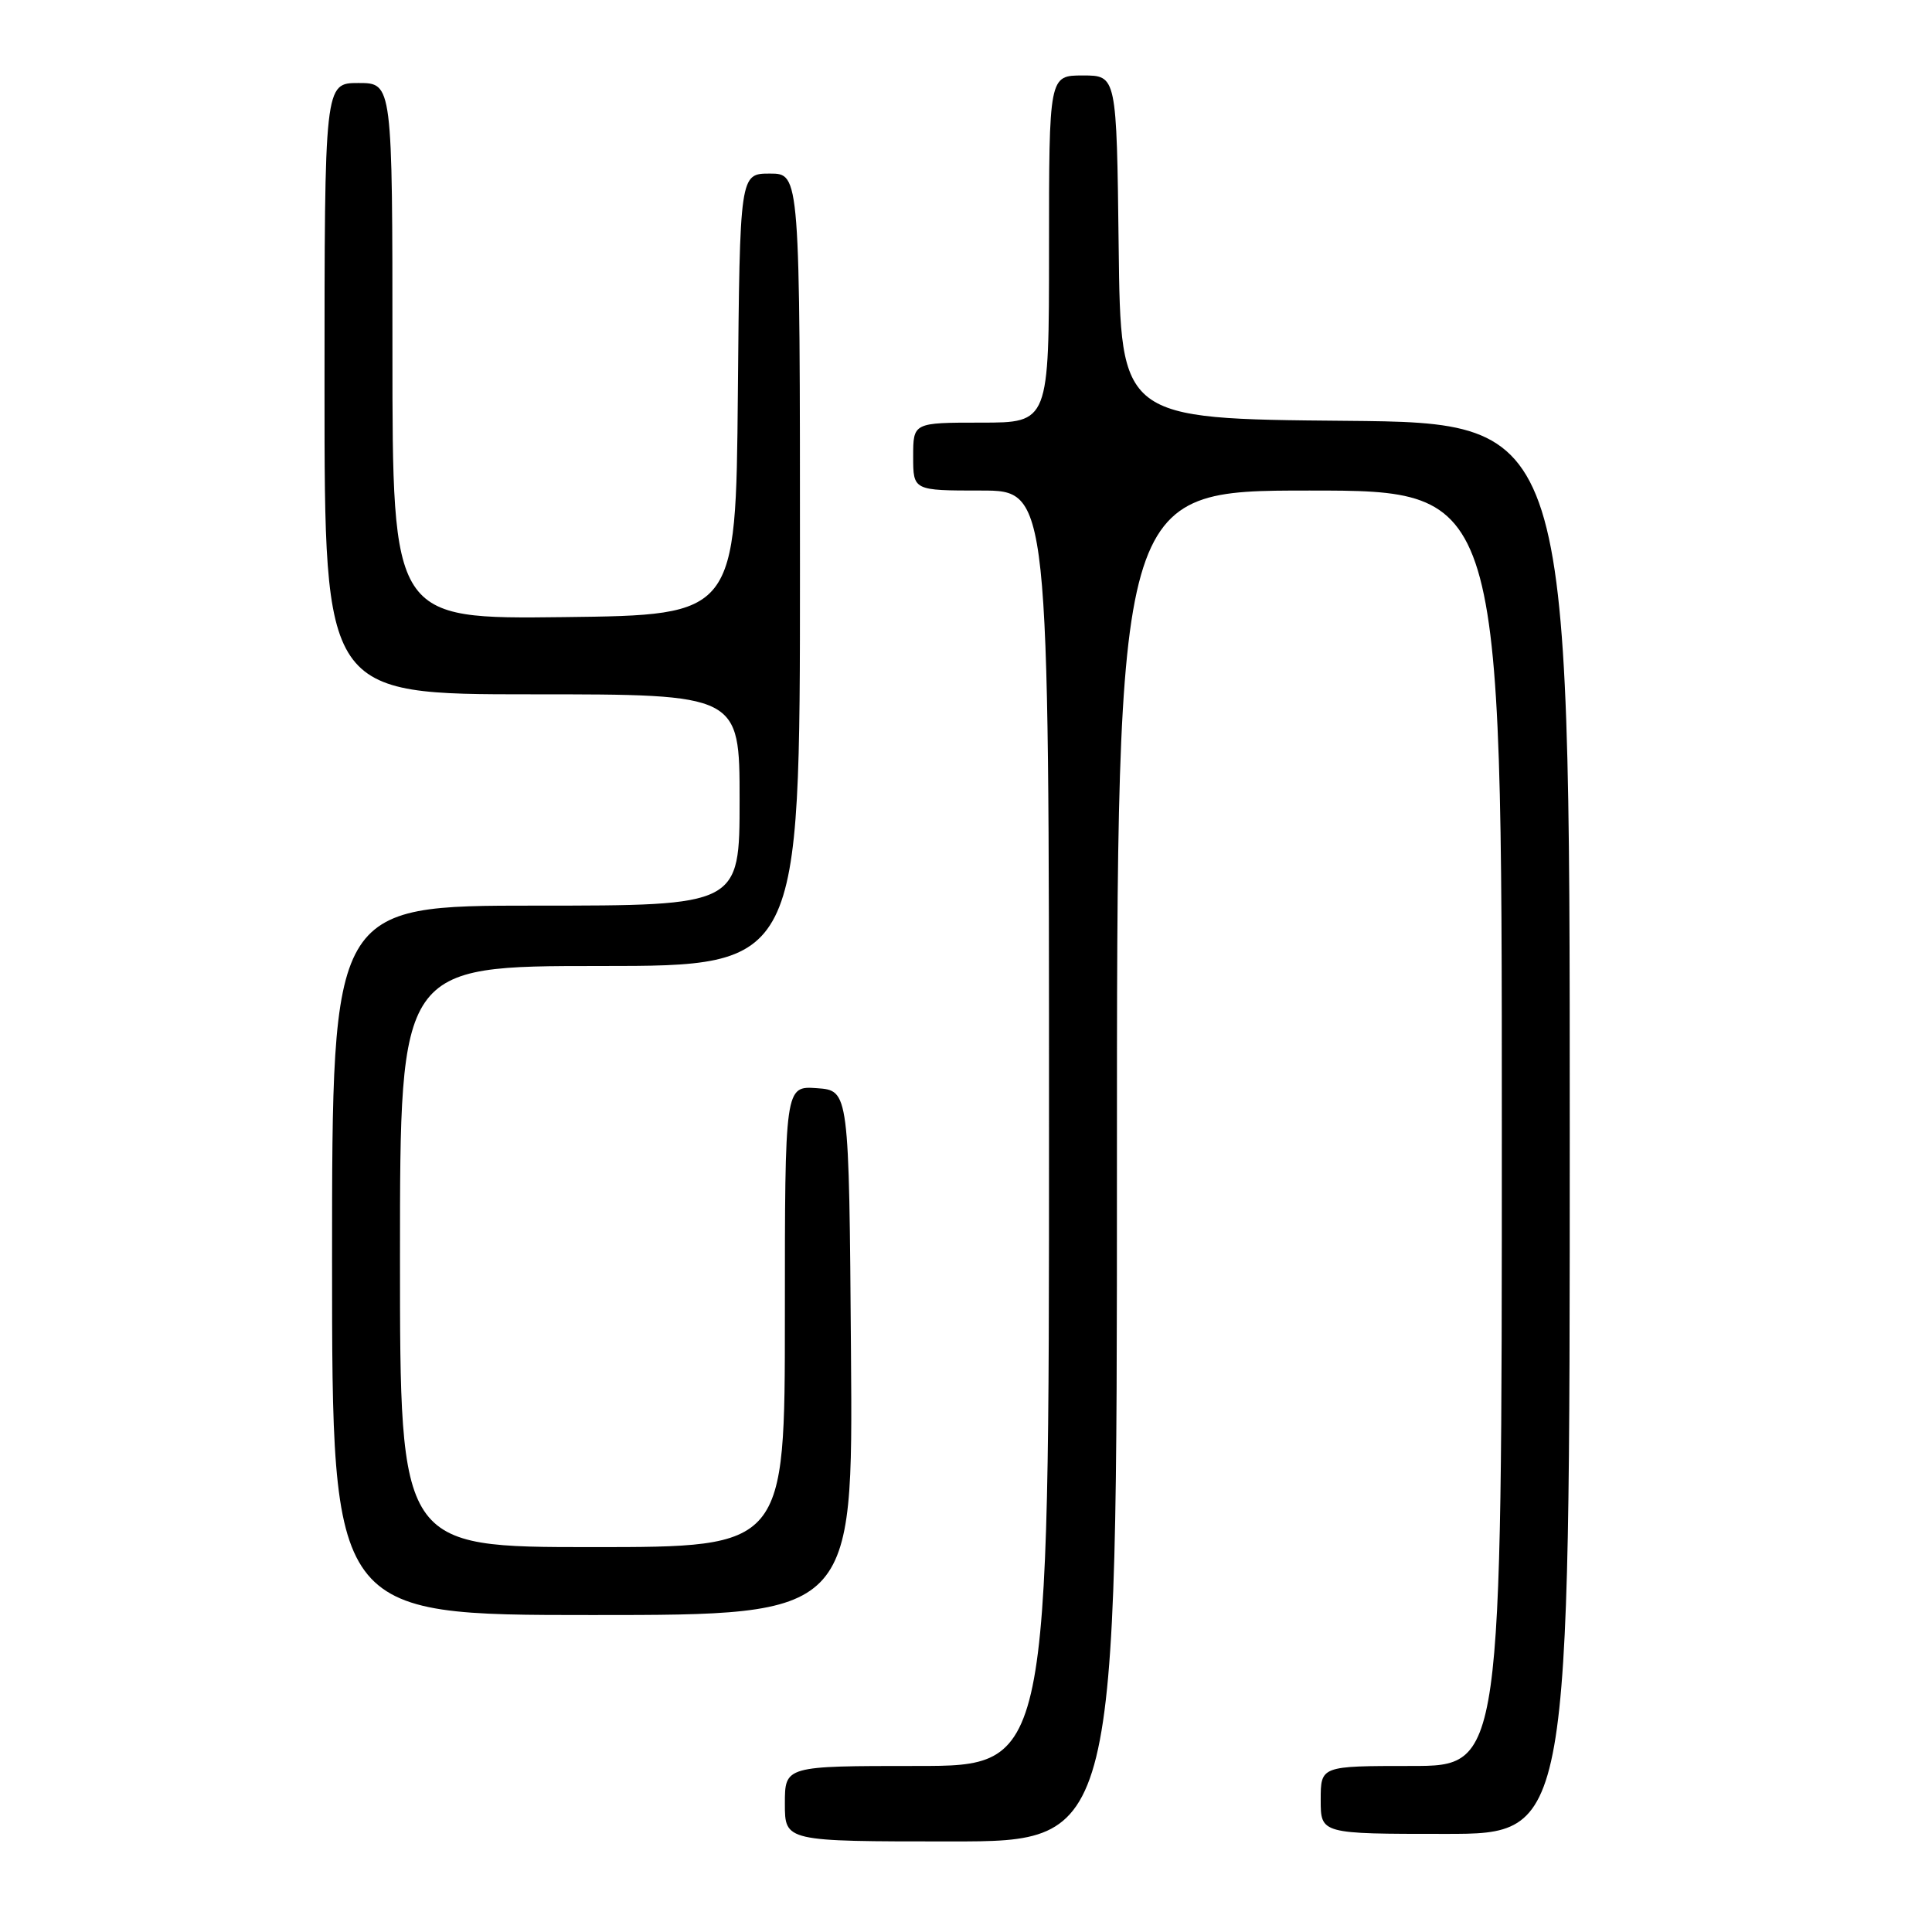 <?xml version="1.0" encoding="UTF-8" standalone="no"?>
<!DOCTYPE svg PUBLIC "-//W3C//DTD SVG 1.1//EN" "http://www.w3.org/Graphics/SVG/1.1/DTD/svg11.dtd" >
<svg xmlns="http://www.w3.org/2000/svg" xmlns:xlink="http://www.w3.org/1999/xlink" version="1.1" viewBox="0 0 256 256">
 <g >
 <path fill="currentColor"
d=" M 148.00 154.50 C 148.00 65.00 148.00 65.00 173.50 65.00 C 199.00 65.00 199.00 65.00 199.00 149.50 C 199.00 234.00 199.00 234.00 187.00 234.00 C 175.00 234.00 175.00 234.00 175.00 238.50 C 175.00 243.00 175.00 243.00 191.50 243.00 C 208.00 243.00 208.00 243.00 208.00 149.51 C 208.00 56.03 208.00 56.03 178.25 55.76 C 148.50 55.50 148.50 55.50 148.23 32.75 C 147.96 10.00 147.96 10.00 143.48 10.00 C 139.00 10.00 139.00 10.00 139.00 33.00 C 139.00 56.00 139.00 56.00 130.00 56.00 C 121.00 56.00 121.00 56.00 121.00 60.50 C 121.00 65.00 121.00 65.00 130.00 65.00 C 139.00 65.00 139.00 65.00 139.00 149.50 C 139.00 234.00 139.00 234.00 121.50 234.00 C 104.00 234.00 104.00 234.00 104.00 239.00 C 104.00 244.00 104.00 244.00 126.00 244.00 C 148.00 244.00 148.00 244.00 148.00 154.50 Z  M 112.76 179.25 C 112.50 144.50 112.50 144.50 108.25 144.19 C 104.00 143.89 104.00 143.89 104.00 174.44 C 104.00 205.00 104.00 205.00 78.50 205.00 C 53.00 205.00 53.00 205.00 53.00 166.50 C 53.00 128.00 53.00 128.00 79.50 128.00 C 106.00 128.00 106.00 128.00 106.00 75.50 C 106.00 23.00 106.00 23.00 102.02 23.00 C 98.03 23.00 98.03 23.00 97.77 52.25 C 97.50 81.50 97.50 81.50 74.75 81.77 C 52.00 82.04 52.00 82.04 52.00 46.52 C 52.00 11.00 52.00 11.00 47.50 11.00 C 43.00 11.00 43.00 11.00 43.00 51.50 C 43.00 92.00 43.00 92.00 70.50 92.00 C 98.00 92.00 98.00 92.00 98.00 106.00 C 98.00 120.00 98.00 120.00 71.00 120.00 C 44.00 120.00 44.00 120.00 44.00 167.00 C 44.00 214.00 44.00 214.00 78.51 214.00 C 113.03 214.00 113.03 214.00 112.76 179.25 Z "/>
</g>
</svg>